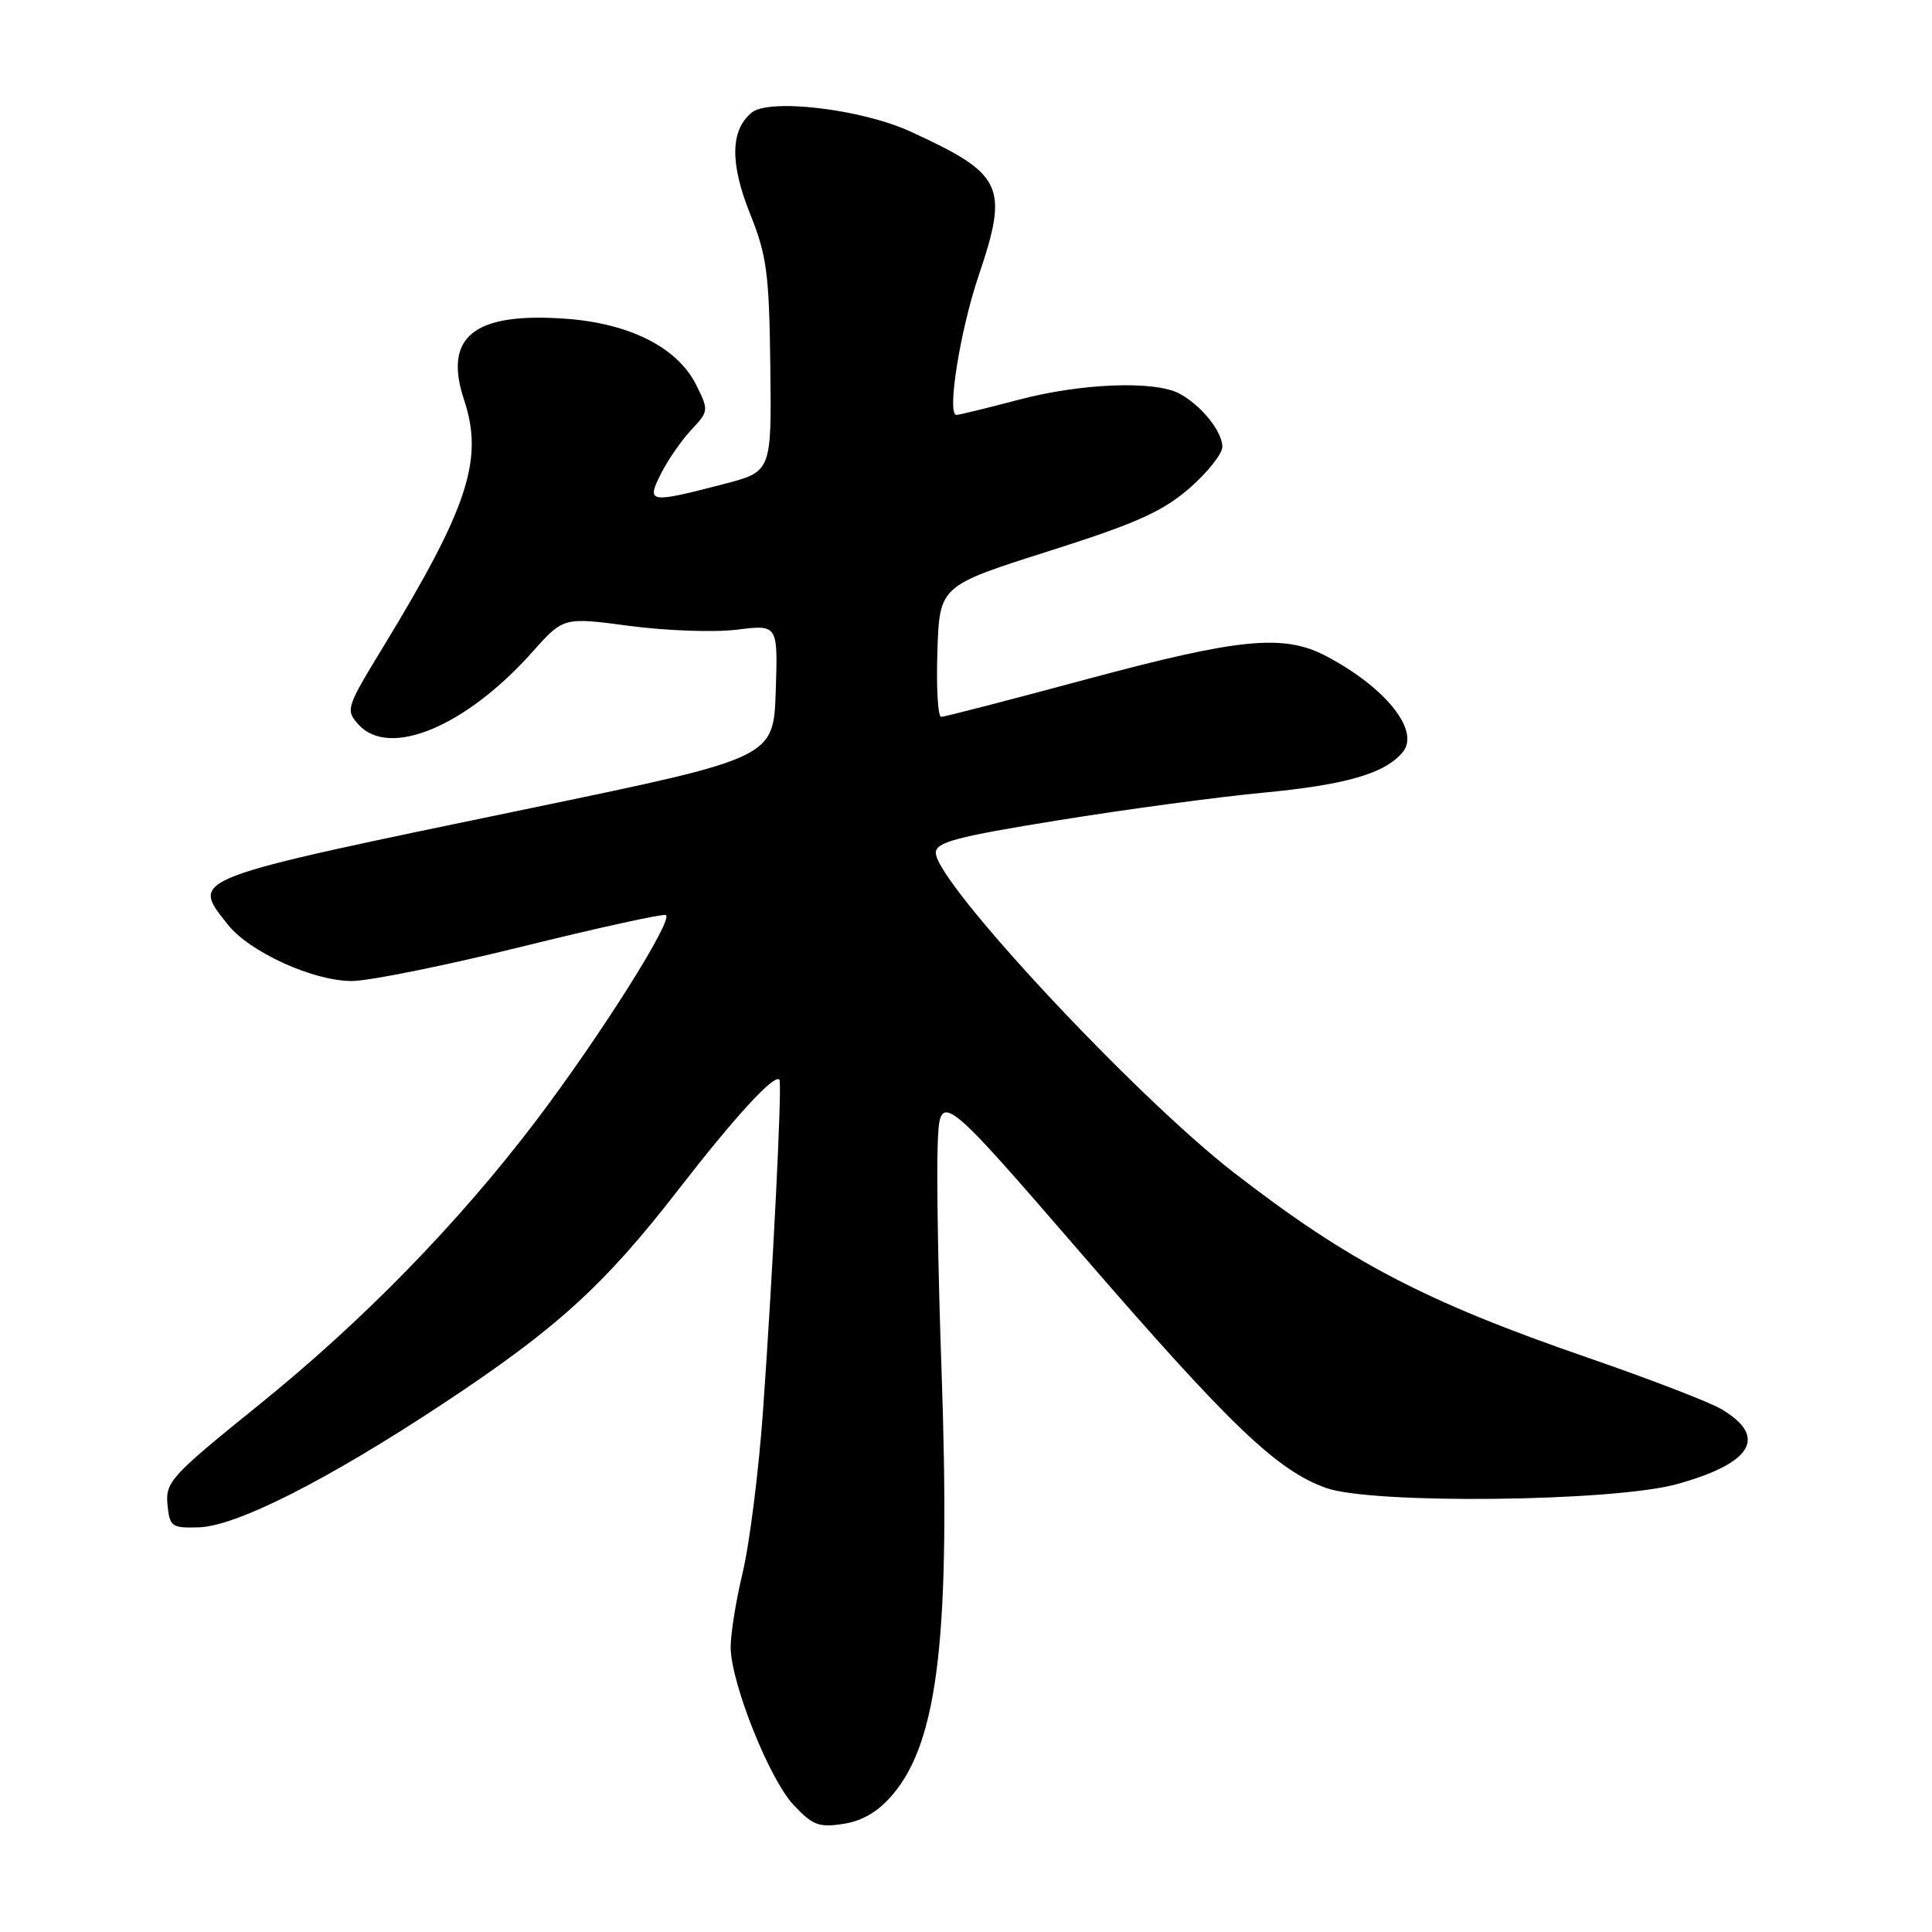 <?xml version="1.0" encoding="UTF-8" standalone="no"?>
<!DOCTYPE svg PUBLIC "-//W3C//DTD SVG 1.1//EN" "http://www.w3.org/Graphics/SVG/1.1/DTD/svg11.dtd" >
<svg xmlns="http://www.w3.org/2000/svg" xmlns:xlink="http://www.w3.org/1999/xlink" version="1.1" viewBox="0 0 256 256">
 <g >
 <path fill="currentColor"
d=" M 118.29 237.79 C 124.37 230.62 125.99 216.37 124.74 181.00 C 124.32 169.18 124.10 156.10 124.24 151.95 C 124.50 144.40 124.50 144.40 143.50 166.36 C 163.07 188.97 169.24 194.87 175.74 197.17 C 181.87 199.34 213.73 198.99 222.18 196.66 C 232.21 193.89 234.29 190.38 228.08 186.71 C 226.51 185.78 218.53 182.71 210.36 179.89 C 188.80 172.45 178.72 167.17 163.50 155.38 C 150.31 145.15 124.00 116.92 124.00 113.00 C 124.00 111.59 126.68 110.88 140.25 108.69 C 149.19 107.24 161.33 105.61 167.24 105.05 C 178.33 104.00 183.51 102.51 185.87 99.66 C 188.20 96.85 183.66 91.14 175.79 86.97 C 170.14 83.97 164.32 84.53 144.00 90.00 C 133.82 92.74 125.14 94.99 124.71 94.99 C 124.28 95.00 124.05 91.09 124.21 86.31 C 124.50 77.63 124.50 77.63 138.87 73.06 C 150.57 69.35 154.04 67.79 157.62 64.68 C 160.03 62.58 161.99 60.10 161.97 59.18 C 161.93 57.12 159.15 53.69 156.27 52.15 C 153.00 50.40 143.20 50.78 134.93 52.98 C 130.84 54.06 127.16 54.96 126.74 54.98 C 125.43 55.02 127.21 43.81 129.66 36.57 C 133.70 24.62 132.97 23.08 120.59 17.41 C 114.12 14.45 101.90 13.00 99.59 14.93 C 96.78 17.25 96.71 21.63 99.37 28.28 C 101.61 33.86 101.92 36.19 102.07 48.54 C 102.24 62.50 102.24 62.50 95.87 64.15 C 85.97 66.72 85.62 66.66 87.59 62.75 C 88.49 60.96 90.29 58.36 91.59 56.97 C 93.92 54.48 93.93 54.37 92.23 50.97 C 89.76 46.04 83.42 42.83 74.90 42.23 C 62.78 41.36 58.72 44.62 61.49 52.98 C 64.12 60.89 62.04 67.22 50.75 85.76 C 45.86 93.79 45.76 94.08 47.51 96.01 C 51.59 100.52 61.77 96.26 70.58 86.35 C 74.66 81.77 74.66 81.77 83.46 82.94 C 88.31 83.58 94.70 83.81 97.68 83.43 C 103.08 82.76 103.08 82.76 102.79 91.59 C 102.50 100.41 102.50 100.41 70.50 107.05 C 24.41 116.61 25.28 116.27 30.17 122.49 C 33.03 126.13 41.46 129.98 46.59 129.99 C 48.84 130.00 58.93 127.96 69.01 125.47 C 79.08 122.98 87.73 121.08 88.21 121.24 C 89.41 121.64 79.50 137.35 70.97 148.58 C 60.70 162.11 48.02 175.10 34.21 186.23 C 22.69 195.53 21.91 196.38 22.19 199.34 C 22.48 202.31 22.73 202.49 26.36 202.38 C 31.34 202.22 43.38 196.12 58.68 186.01 C 73.78 176.03 80.02 170.36 89.83 157.71 C 97.45 147.88 102.67 142.20 103.28 143.08 C 103.65 143.62 102.42 168.37 101.10 187.00 C 100.53 194.97 99.31 204.65 98.38 208.50 C 97.46 212.35 96.76 216.85 96.82 218.50 C 97.01 223.41 101.99 235.78 105.12 239.13 C 107.68 241.87 108.51 242.18 111.77 241.67 C 114.31 241.27 116.39 240.03 118.29 237.79 Z "/>
</g>
</svg>